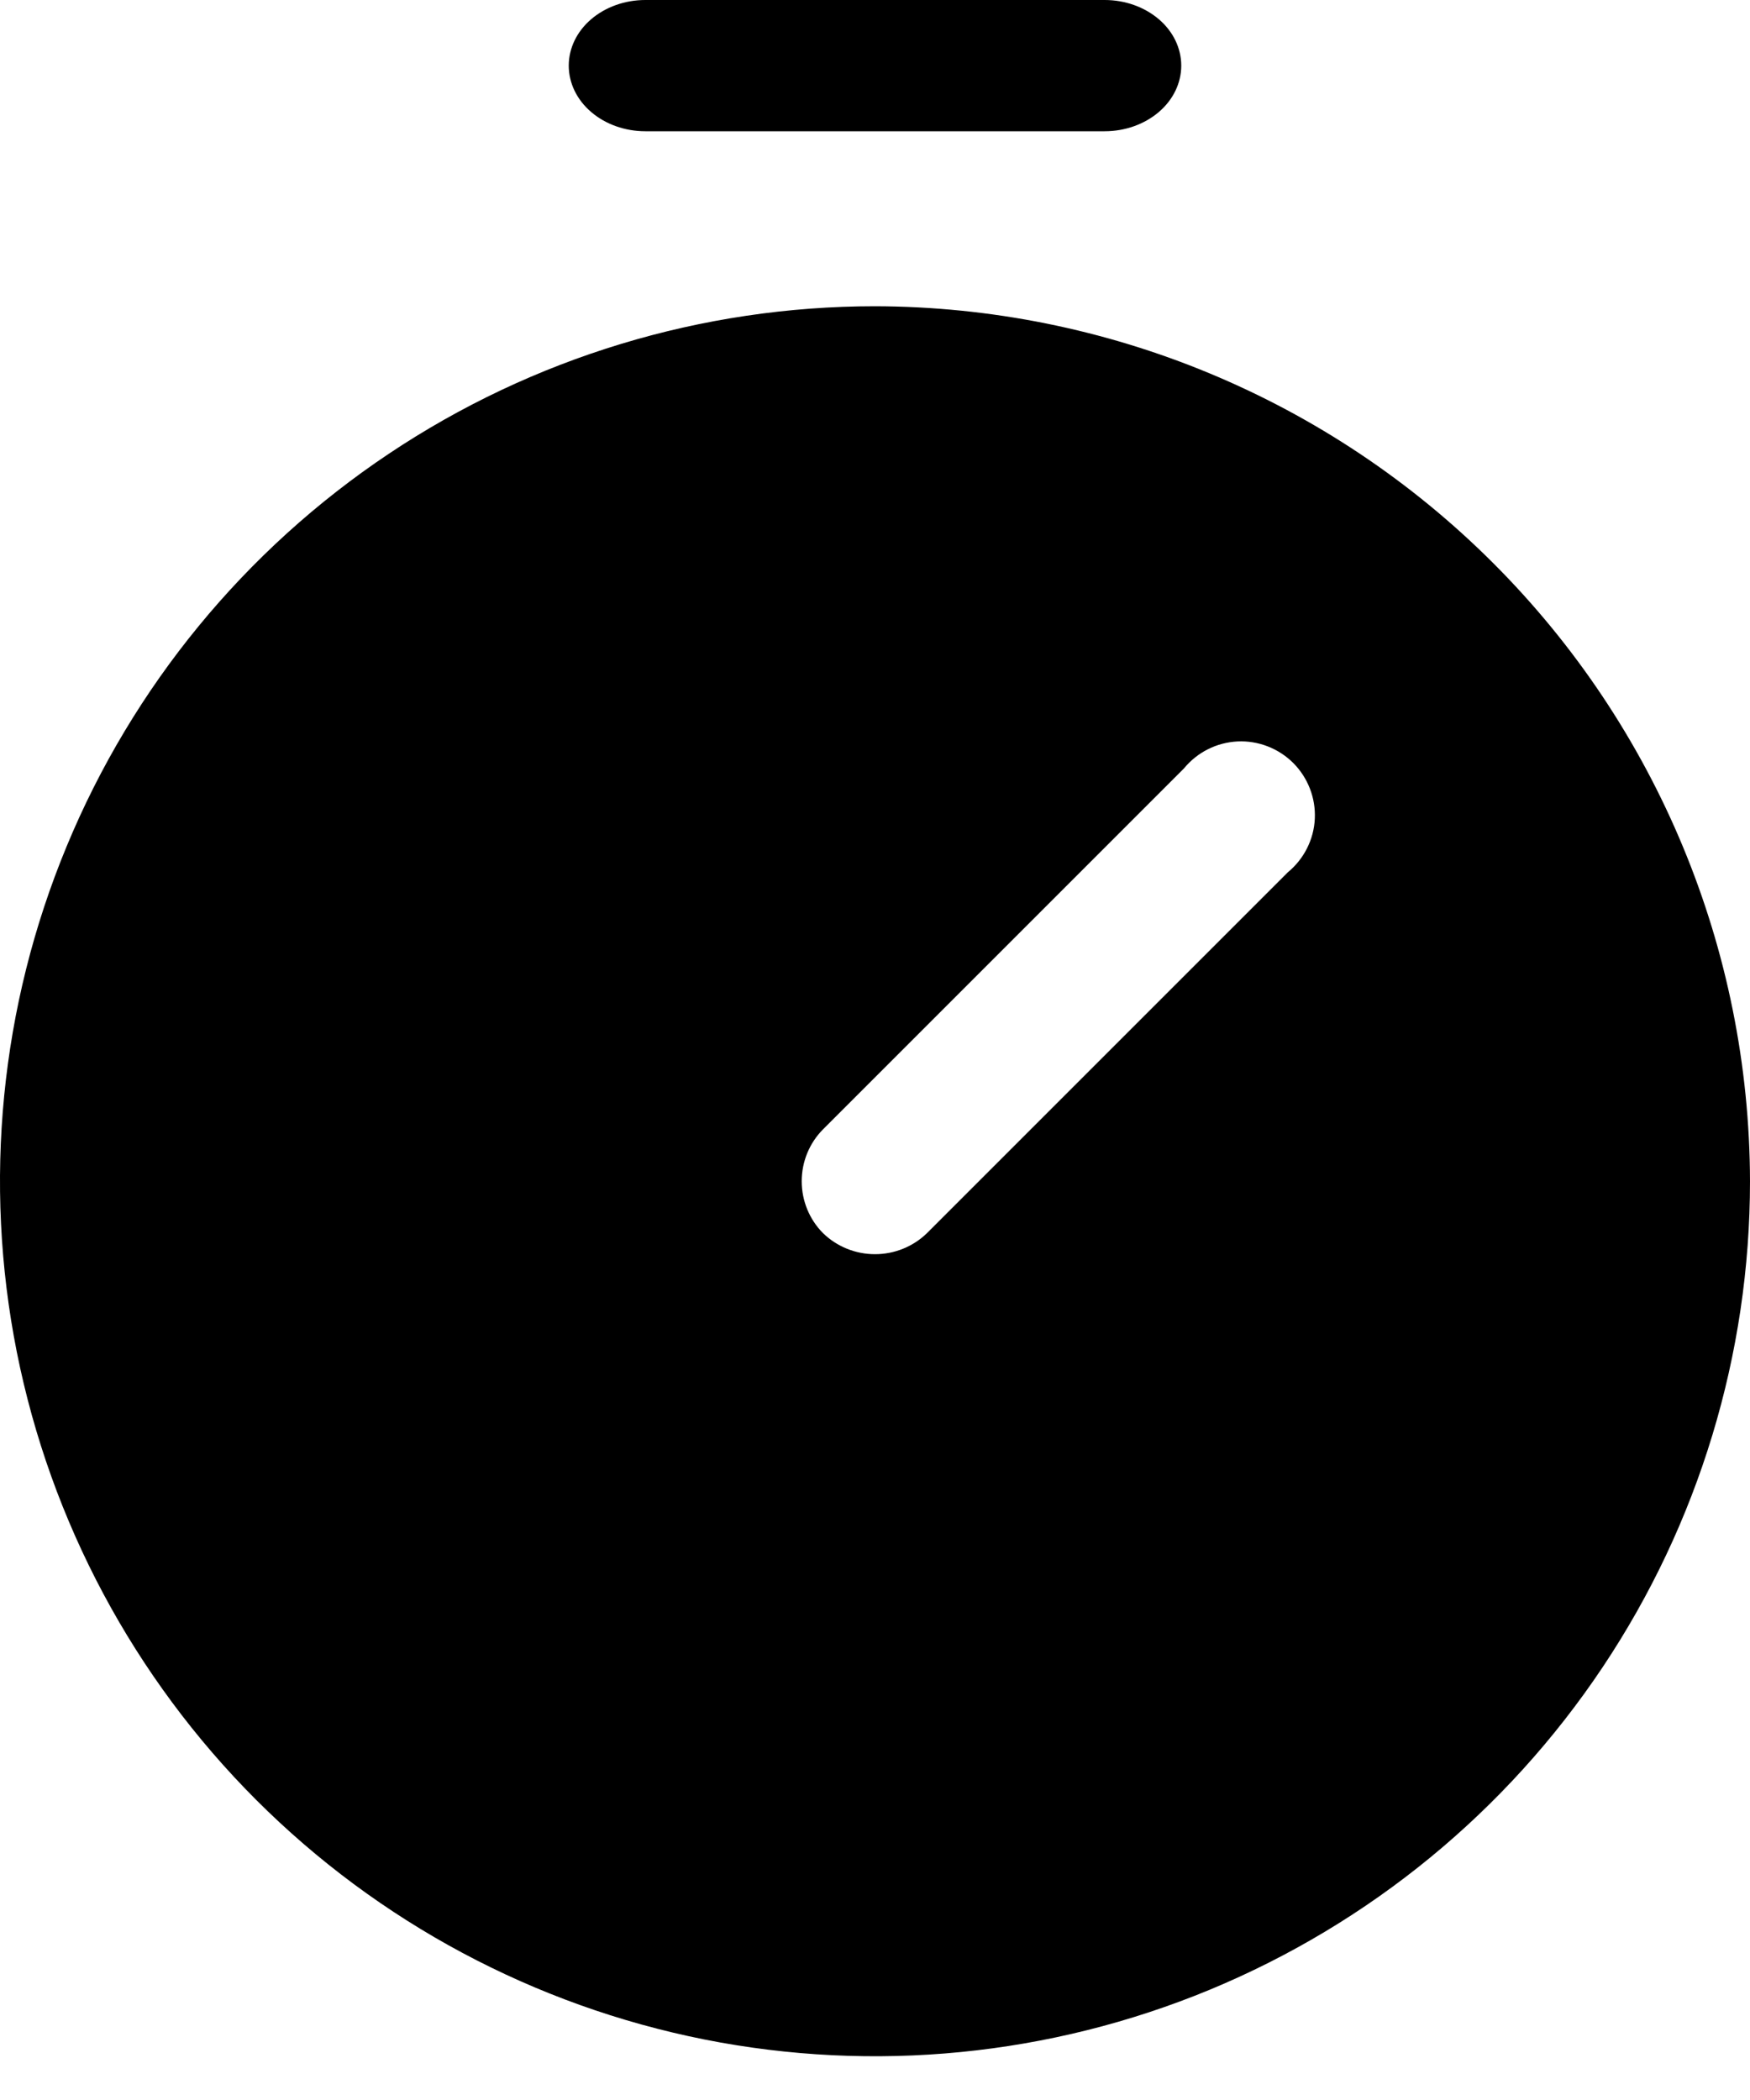 <svg width="25" height="30" viewBox="0 0 25 30" xmlns="http://www.w3.org/2000/svg">
<path d="M9.219 1.875H15.781C16.071 1.875 16.349 1.776 16.555 1.6C16.76 1.425 16.875 1.186 16.875 0.938C16.875 0.689 16.76 0.45 16.555 0.275C16.349 0.099 16.071 0 15.781 0L9.219 0C8.929 0 8.65 0.099 8.445 0.275C8.24 0.45 8.125 0.689 8.125 0.938C8.125 1.186 8.24 1.425 8.445 1.6C8.65 1.776 8.929 1.875 9.219 1.875Z" fill="currentColor" />
<path d="M12.5 4.375C10.028 4.375 7.611 5.108 5.555 6.482C3.5 7.855 1.898 9.807 0.952 12.091C0.005 14.376 -0.242 16.889 0.24 19.314C0.723 21.738 1.913 23.966 3.661 25.714C5.409 27.462 7.637 28.652 10.061 29.135C12.486 29.617 14.999 29.37 17.284 28.424C19.568 27.477 21.52 25.875 22.893 23.82C24.267 21.764 25 19.347 25 16.875C24.993 13.562 23.674 10.386 21.331 8.044C18.988 5.701 15.813 4.382 12.5 4.375ZM18.398 12.461L13.242 17.617C13.043 17.81 12.777 17.917 12.5 17.917C12.223 17.917 11.957 17.81 11.758 17.617C11.562 17.42 11.453 17.153 11.453 16.875C11.453 16.597 11.562 16.33 11.758 16.133L16.914 10.977C17.008 10.863 17.124 10.77 17.255 10.704C17.387 10.637 17.531 10.6 17.678 10.592C17.825 10.585 17.972 10.609 18.109 10.662C18.246 10.715 18.371 10.796 18.475 10.9C18.579 11.004 18.66 11.129 18.713 11.266C18.766 11.403 18.79 11.55 18.783 11.697C18.776 11.844 18.738 11.988 18.671 12.12C18.605 12.251 18.512 12.367 18.398 12.461Z" fill="currentColor" />
</svg>

